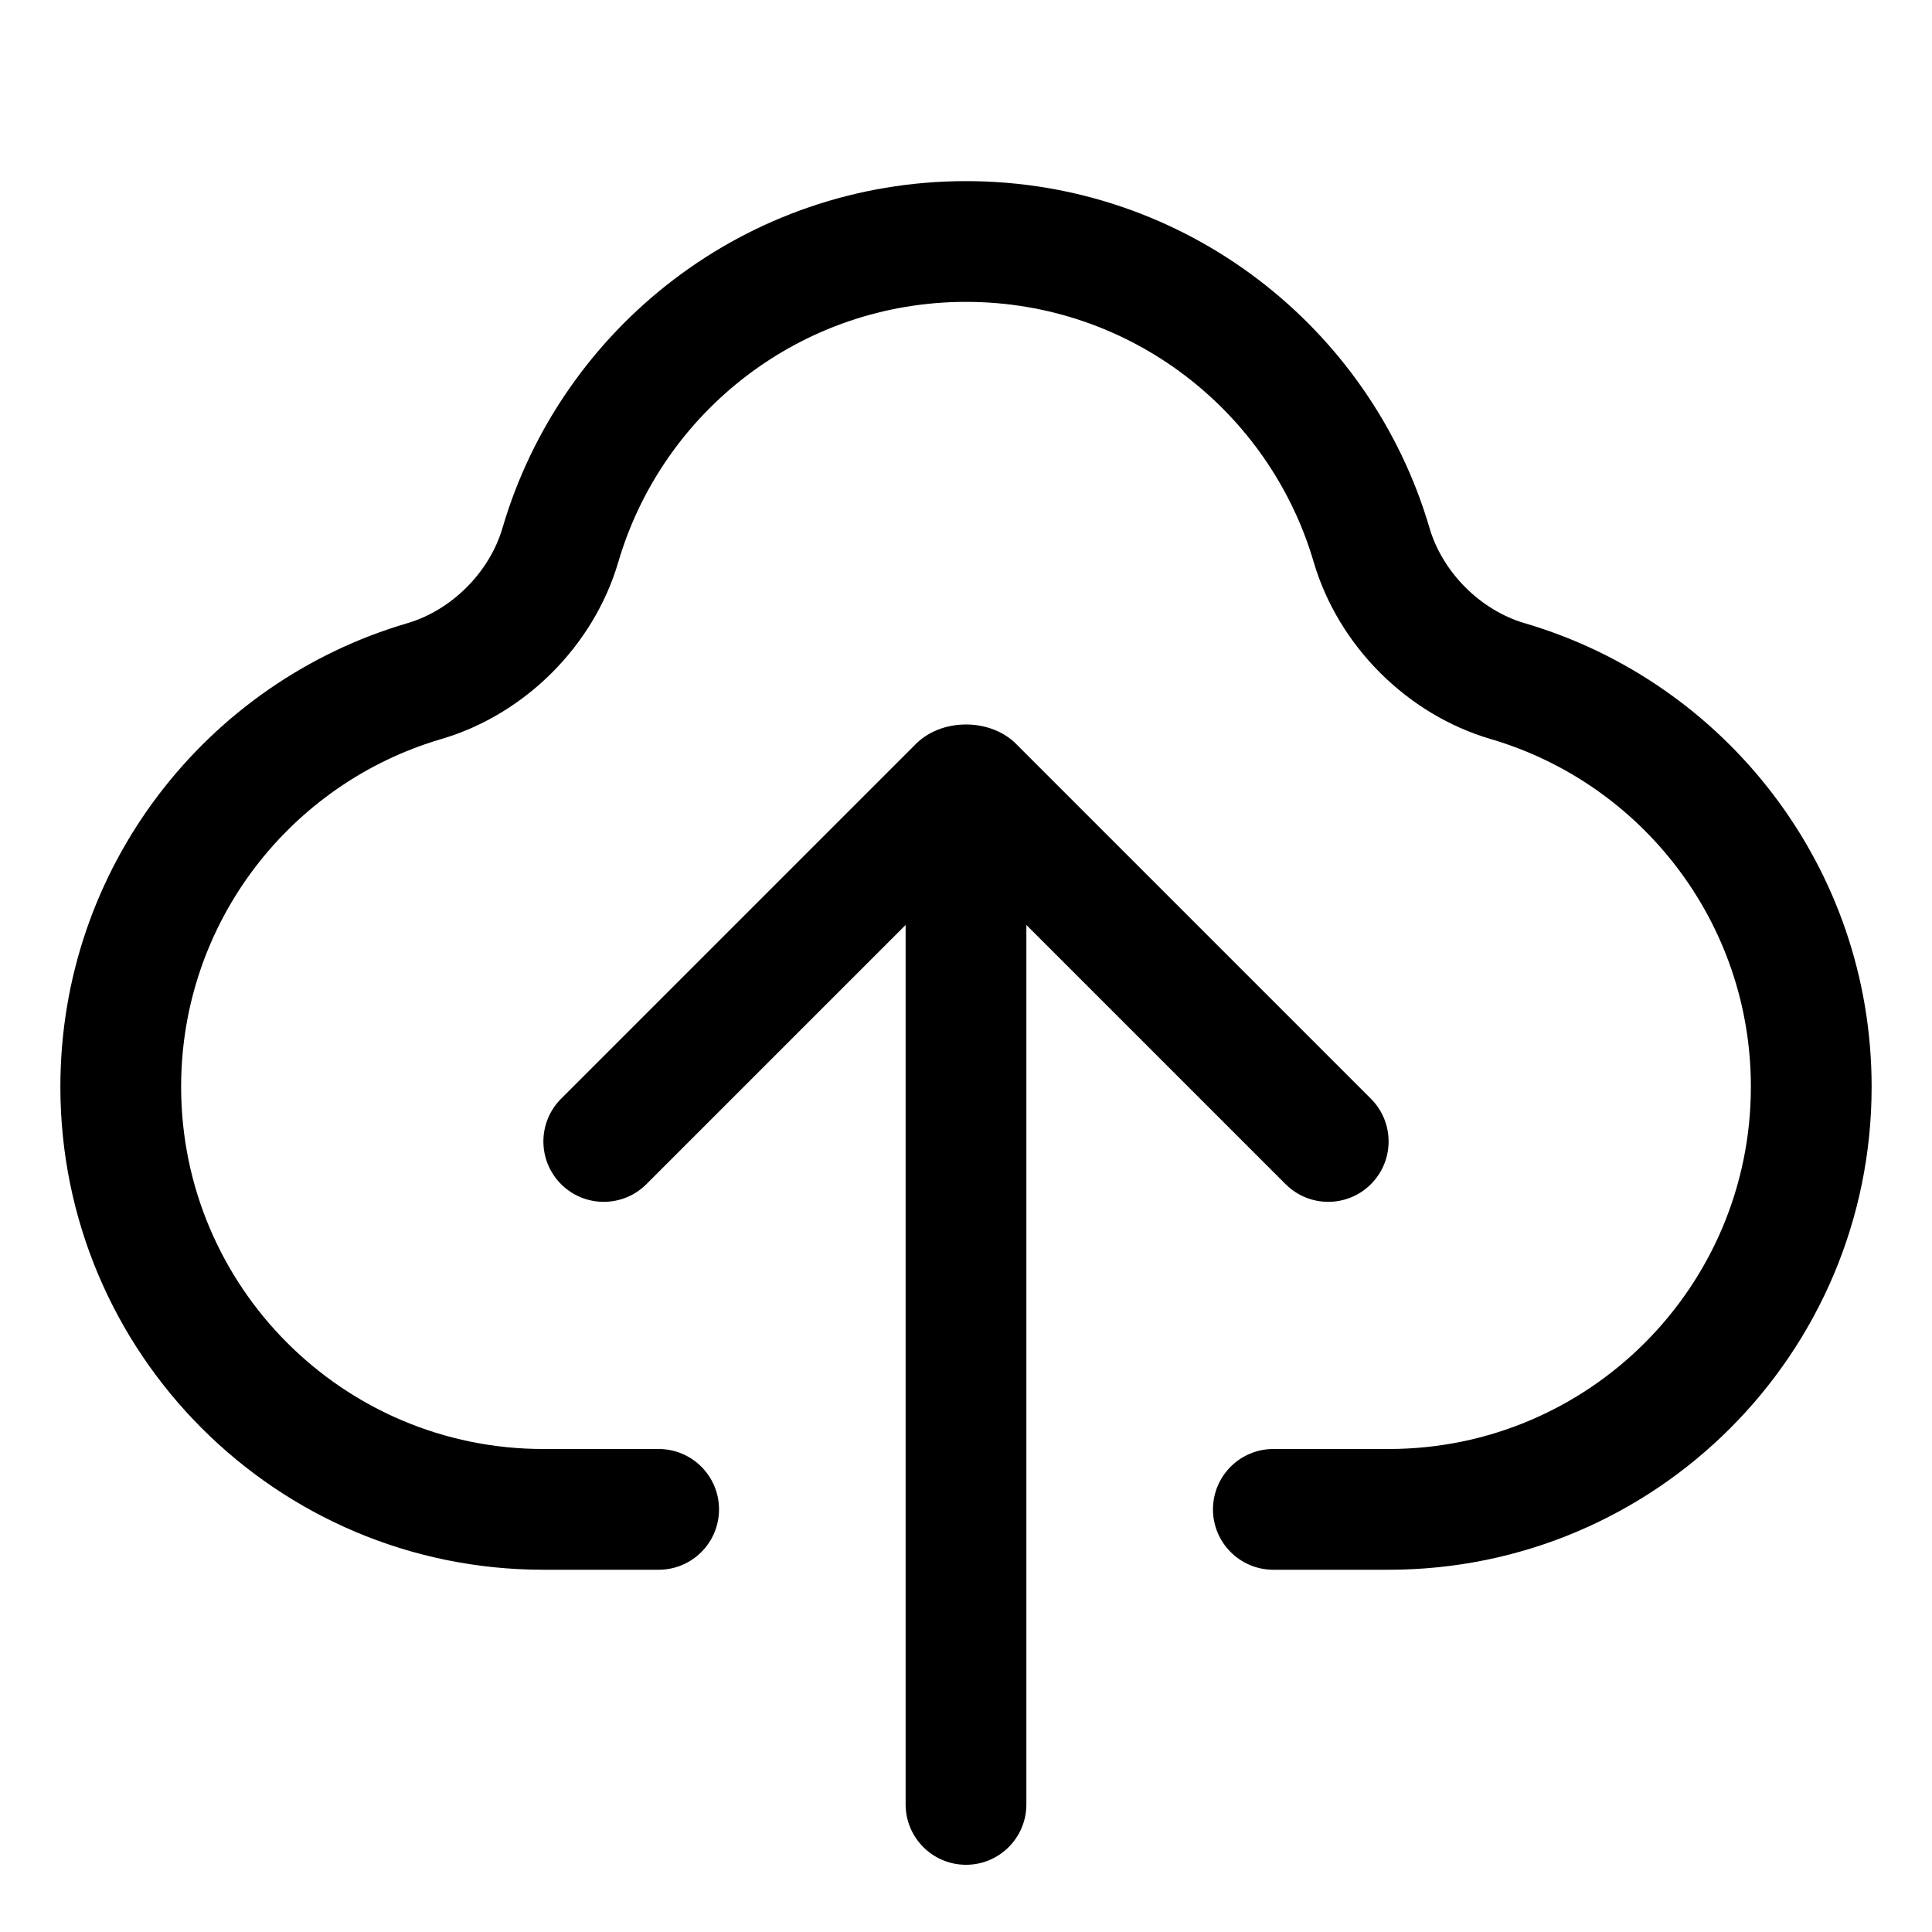 <svg width="24" height="24" viewBox="0 0 24 24" fill="none" xmlns="http://www.w3.org/2000/svg">
<path d="M7.681 6.981C8.229 5.113 9.956 3.75 12 3.75C14.044 3.75 15.771 5.113 16.319 6.981C16.624 8.021 17.479 8.876 18.519 9.181C20.387 9.729 21.75 11.456 21.75 13.5C21.75 15.985 19.735 18 17.25 18H15.818C15.404 18 15.068 18.336 15.068 18.75C15.068 19.164 15.404 19.5 15.818 19.5H17.25C20.564 19.5 23.25 16.814 23.25 13.5C23.25 10.773 21.431 8.472 18.941 7.742C18.391 7.581 17.919 7.109 17.758 6.559C17.028 4.069 14.727 2.25 12 2.25C9.273 2.25 6.972 4.069 6.242 6.559C6.081 7.109 5.609 7.581 5.059 7.742C2.569 8.472 0.75 10.773 0.75 13.5C0.75 16.814 3.436 19.5 6.75 19.5H8.182C8.596 19.5 8.932 19.164 8.932 18.75C8.932 18.336 8.596 18 8.182 18H6.75C4.265 18 2.25 15.985 2.25 13.5C2.25 11.456 3.613 9.729 5.481 9.181C6.521 8.876 7.376 8.021 7.681 6.981Z" fill="currentColor"/>
<path d="M17.03 14.71C16.737 15.003 16.263 15.003 15.97 14.71L12.75 11.49V22.415C12.75 22.829 12.414 23.165 12 23.165C11.586 23.165 11.25 22.829 11.25 22.415V11.49L8.03 14.71C7.737 15.003 7.263 15.003 6.97 14.71C6.677 14.417 6.677 13.942 6.97 13.649L11.359 9.26C11.684 8.913 12.316 8.913 12.641 9.26L17.03 13.649C17.323 13.942 17.323 14.417 17.03 14.71Z" fill="currentColor"/>
</svg>
